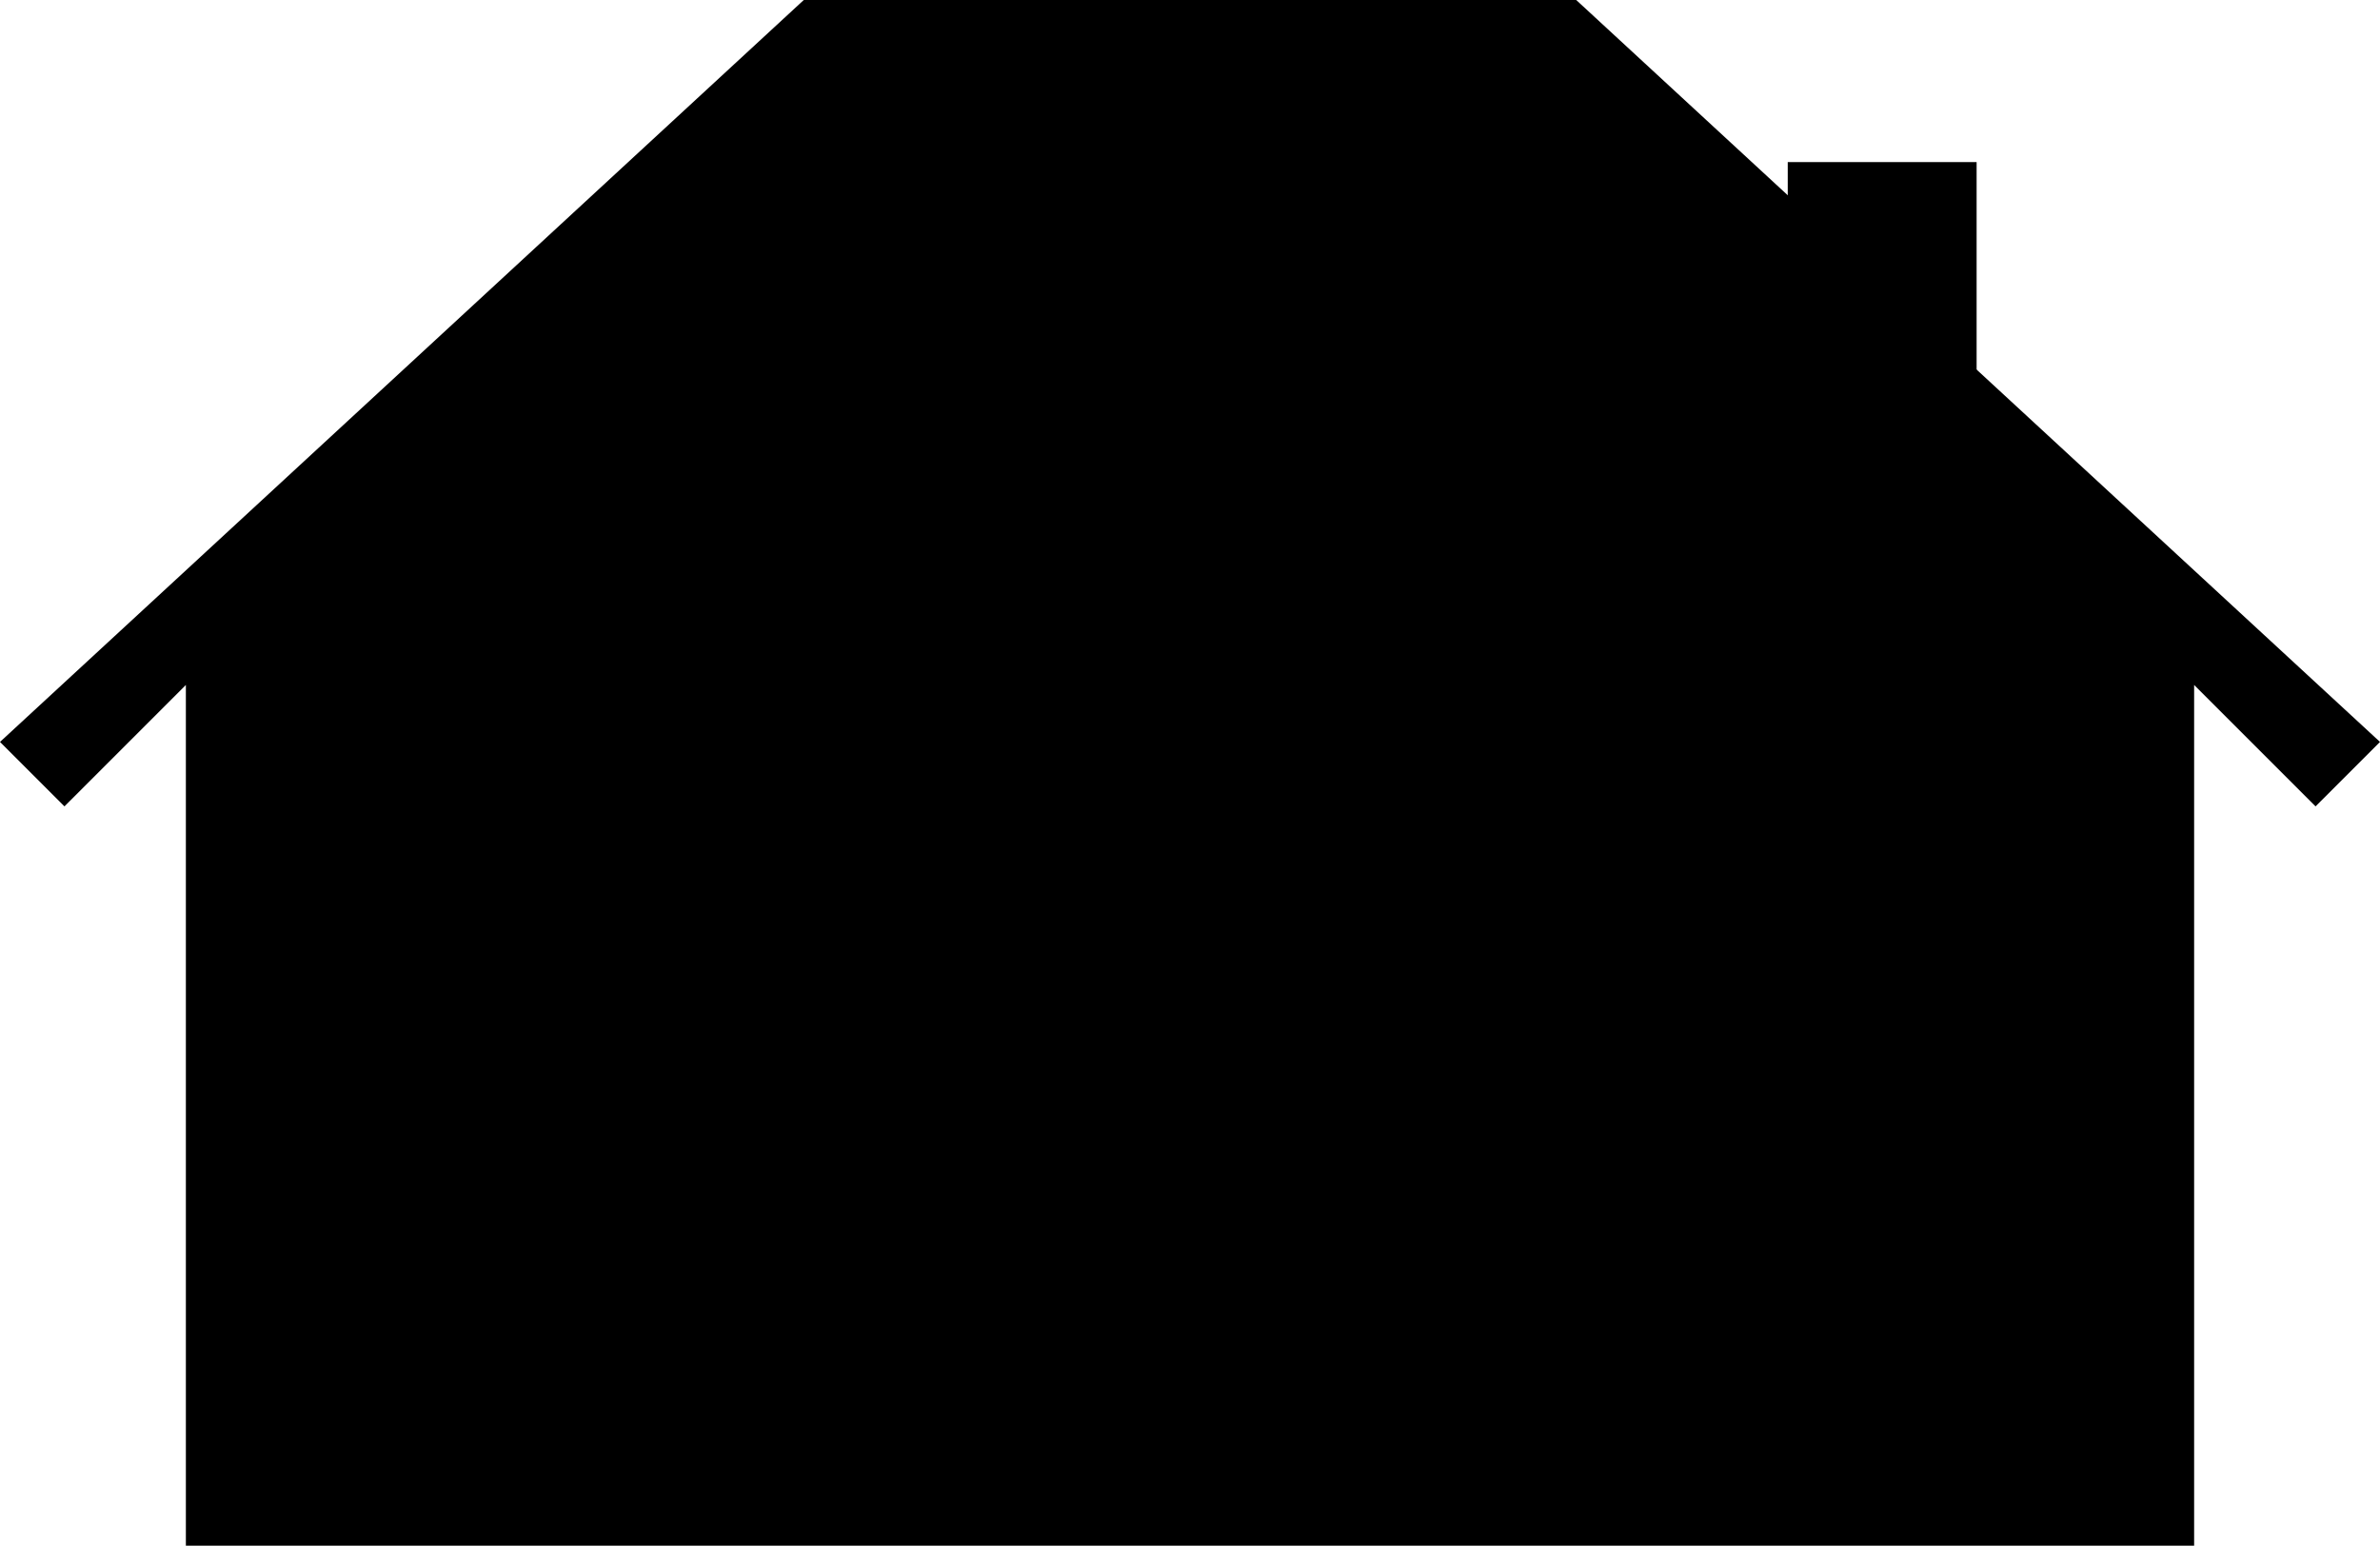 <?xml version="1.0" encoding="utf-8"?>
<!-- Generator: Adobe Illustrator 23.1.0, SVG Export Plug-In . SVG Version: 6.00 Build 0)  -->
<svg version="1.1" id="Layer_1" xmlns="http://www.w3.org/2000/svg" xmlns:xlink="http://www.w3.org/1999/xlink" x="0px" y="0px"
	 viewBox="0 0 617.44 401" style="enable-background:new 0 0 617.44 401;" xml:space="preserve">
<style type="text/css">
	.st0{stroke:#000000;stroke-miterlimit:10;}
</style>
<polygon class="st0" points="568.72,400.5 568.72,176.5 600.72,208.5 616.72,192.5 408.72,0.5 208.72,0.5 0.72,192.5 16.72,208.5 
	48.72,176.5 48.72,400.5 "/>
<polygon class="st0" points="464.29,74.55 464.29,42.55 512.29,42.55 512.29,122.55 "/>
</svg>
